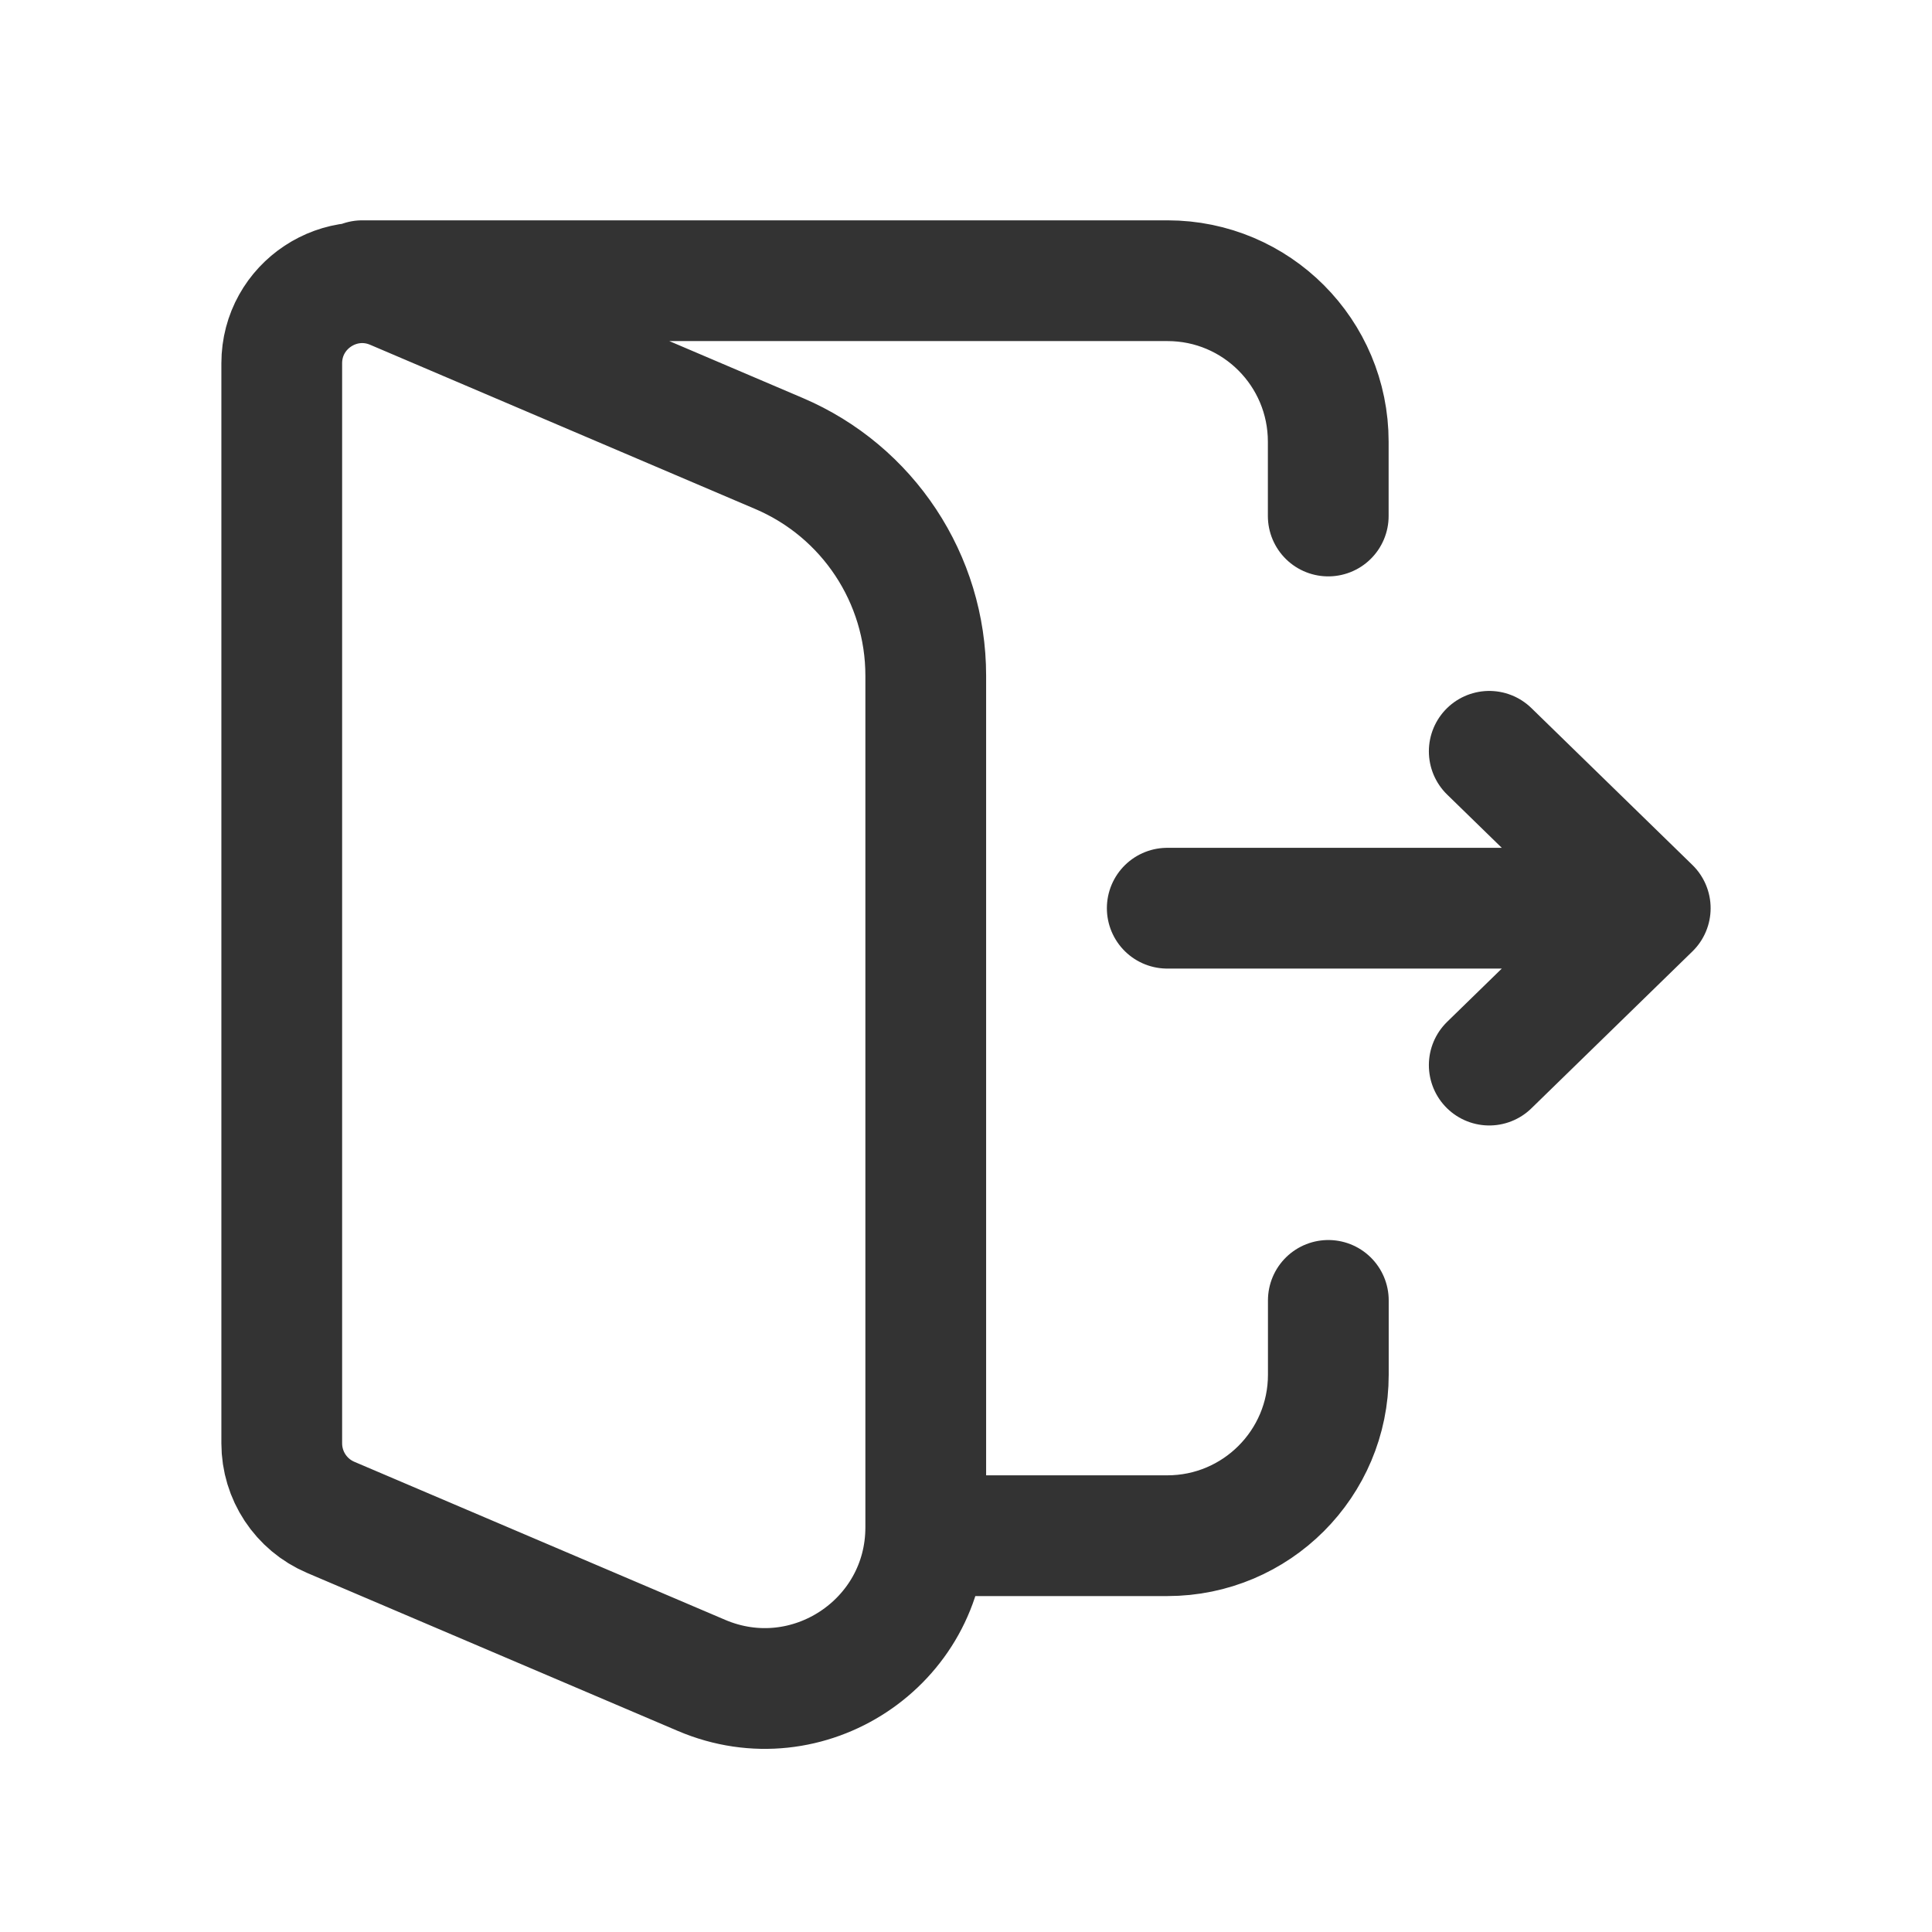 <svg width="24" height="24" viewBox="0 0 24 24" fill="none" xmlns="http://www.w3.org/2000/svg">
<path d="M14.5 11.282H20.5M20.5 11.282L18.5 13.231M20.5 11.282L18.5 9.333M11.501 19.077H14.501C15.606 19.077 16.501 18.181 16.501 17.077V16.154M16.5 6.41V5.487C16.5 4.383 15.608 3.487 14.503 3.487H4.5M4.108 18.849L8.716 20.813C10.035 21.375 11.5 20.407 11.5 18.973V8.393C11.5 7.19 10.782 6.104 9.676 5.633L4.892 3.593C4.232 3.312 3.5 3.796 3.5 4.513V17.929C3.5 18.33 3.739 18.692 4.108 18.849Z" stroke="#333333" stroke-width="1.5" stroke-linecap="round" stroke-linejoin="round"/>
</svg>

